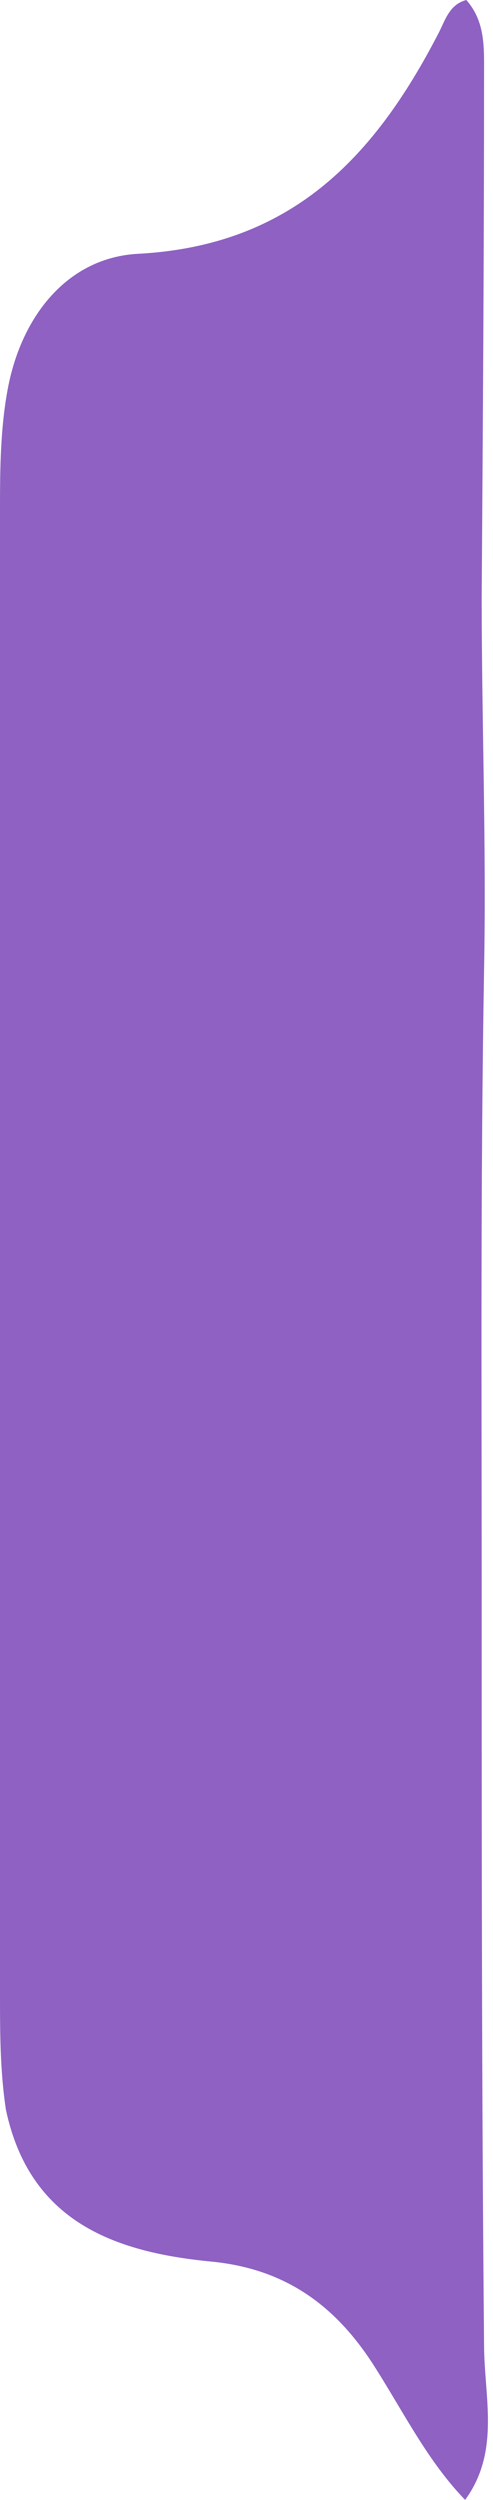 <svg width="33" height="167" viewBox="0 0 33 167" fill="none" xmlns="http://www.w3.org/2000/svg">
<path d="M0.475 26.223C1.347 21.152 4.516 17.191 9.269 16.953C19.489 16.399 25.034 10.537 29.312 2.297C29.788 1.426 30.025 0.317 31.213 0C32.481 1.426 32.402 3.169 32.402 4.833C32.402 16.557 32.323 28.203 32.243 39.928C32.243 48.167 32.56 56.485 32.402 64.804C32.164 78.588 32.243 92.373 32.243 106.157C32.243 122.953 32.243 139.827 32.402 156.622C32.402 160.108 33.511 163.752 31.134 167C28.678 164.465 27.094 161.296 25.193 158.286C22.578 154.087 19.172 151.552 14.101 151.076C7.605 150.443 1.981 148.383 0.396 140.936C0 138.322 0 135.707 0 133.093C0 100.216 0 67.339 0 34.382C0 31.689 0 28.916 0.475 26.223Z" fill="#8E61C3"/>
</svg>
